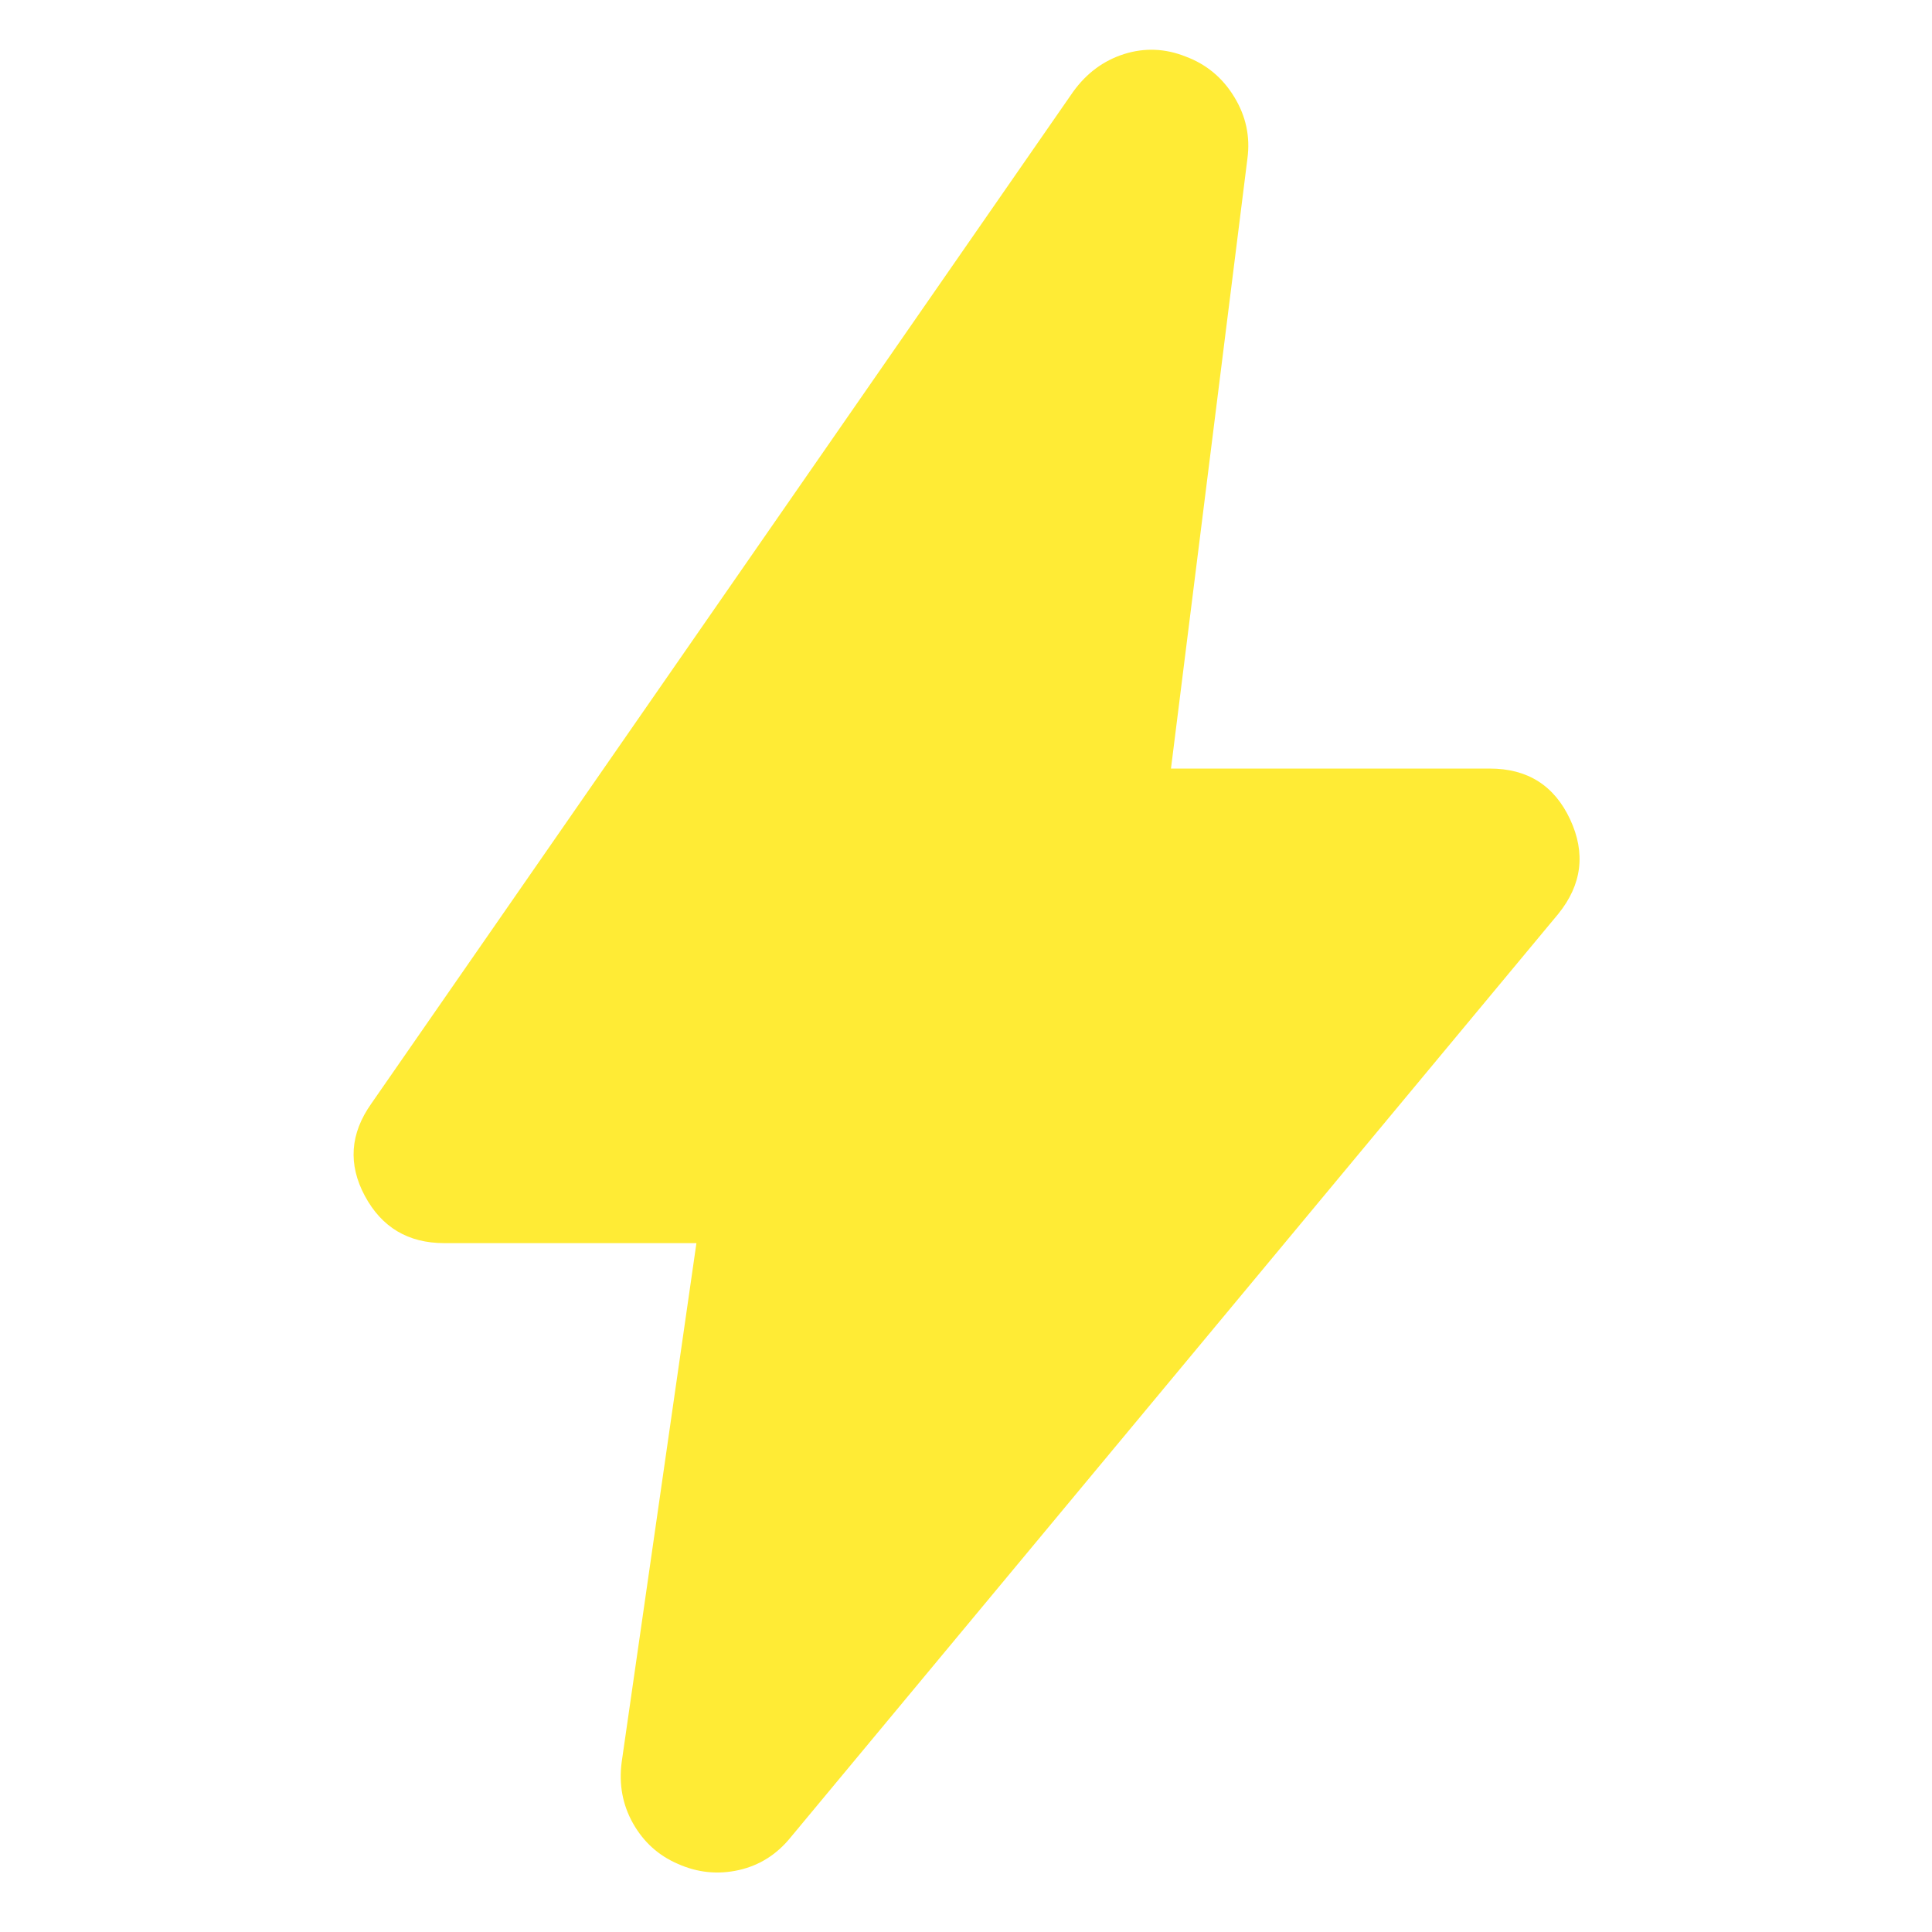 <svg width="32" height="32" viewBox="0 0 32 32" fill="none" xmlns="http://www.w3.org/2000/svg">
<path d="M11.535 20.59H7.357C6.761 20.59 6.323 20.329 6.043 19.808C5.763 19.286 5.798 18.777 6.149 18.281L17.773 1.522C17.995 1.213 18.276 1.005 18.616 0.896C18.957 0.788 19.298 0.801 19.639 0.937C19.98 1.064 20.248 1.286 20.442 1.604C20.637 1.922 20.71 2.263 20.661 2.628L19.395 12.73H24.677C25.302 12.73 25.744 13.011 26.006 13.571C26.267 14.131 26.202 14.653 25.81 15.137L13.1 30.427C12.87 30.713 12.583 30.896 12.238 30.974C11.892 31.052 11.555 31.018 11.226 30.871C10.906 30.733 10.659 30.509 10.485 30.201C10.311 29.893 10.249 29.555 10.297 29.186L11.535 20.59Z" fill="#FFEB35"/>
</svg>
